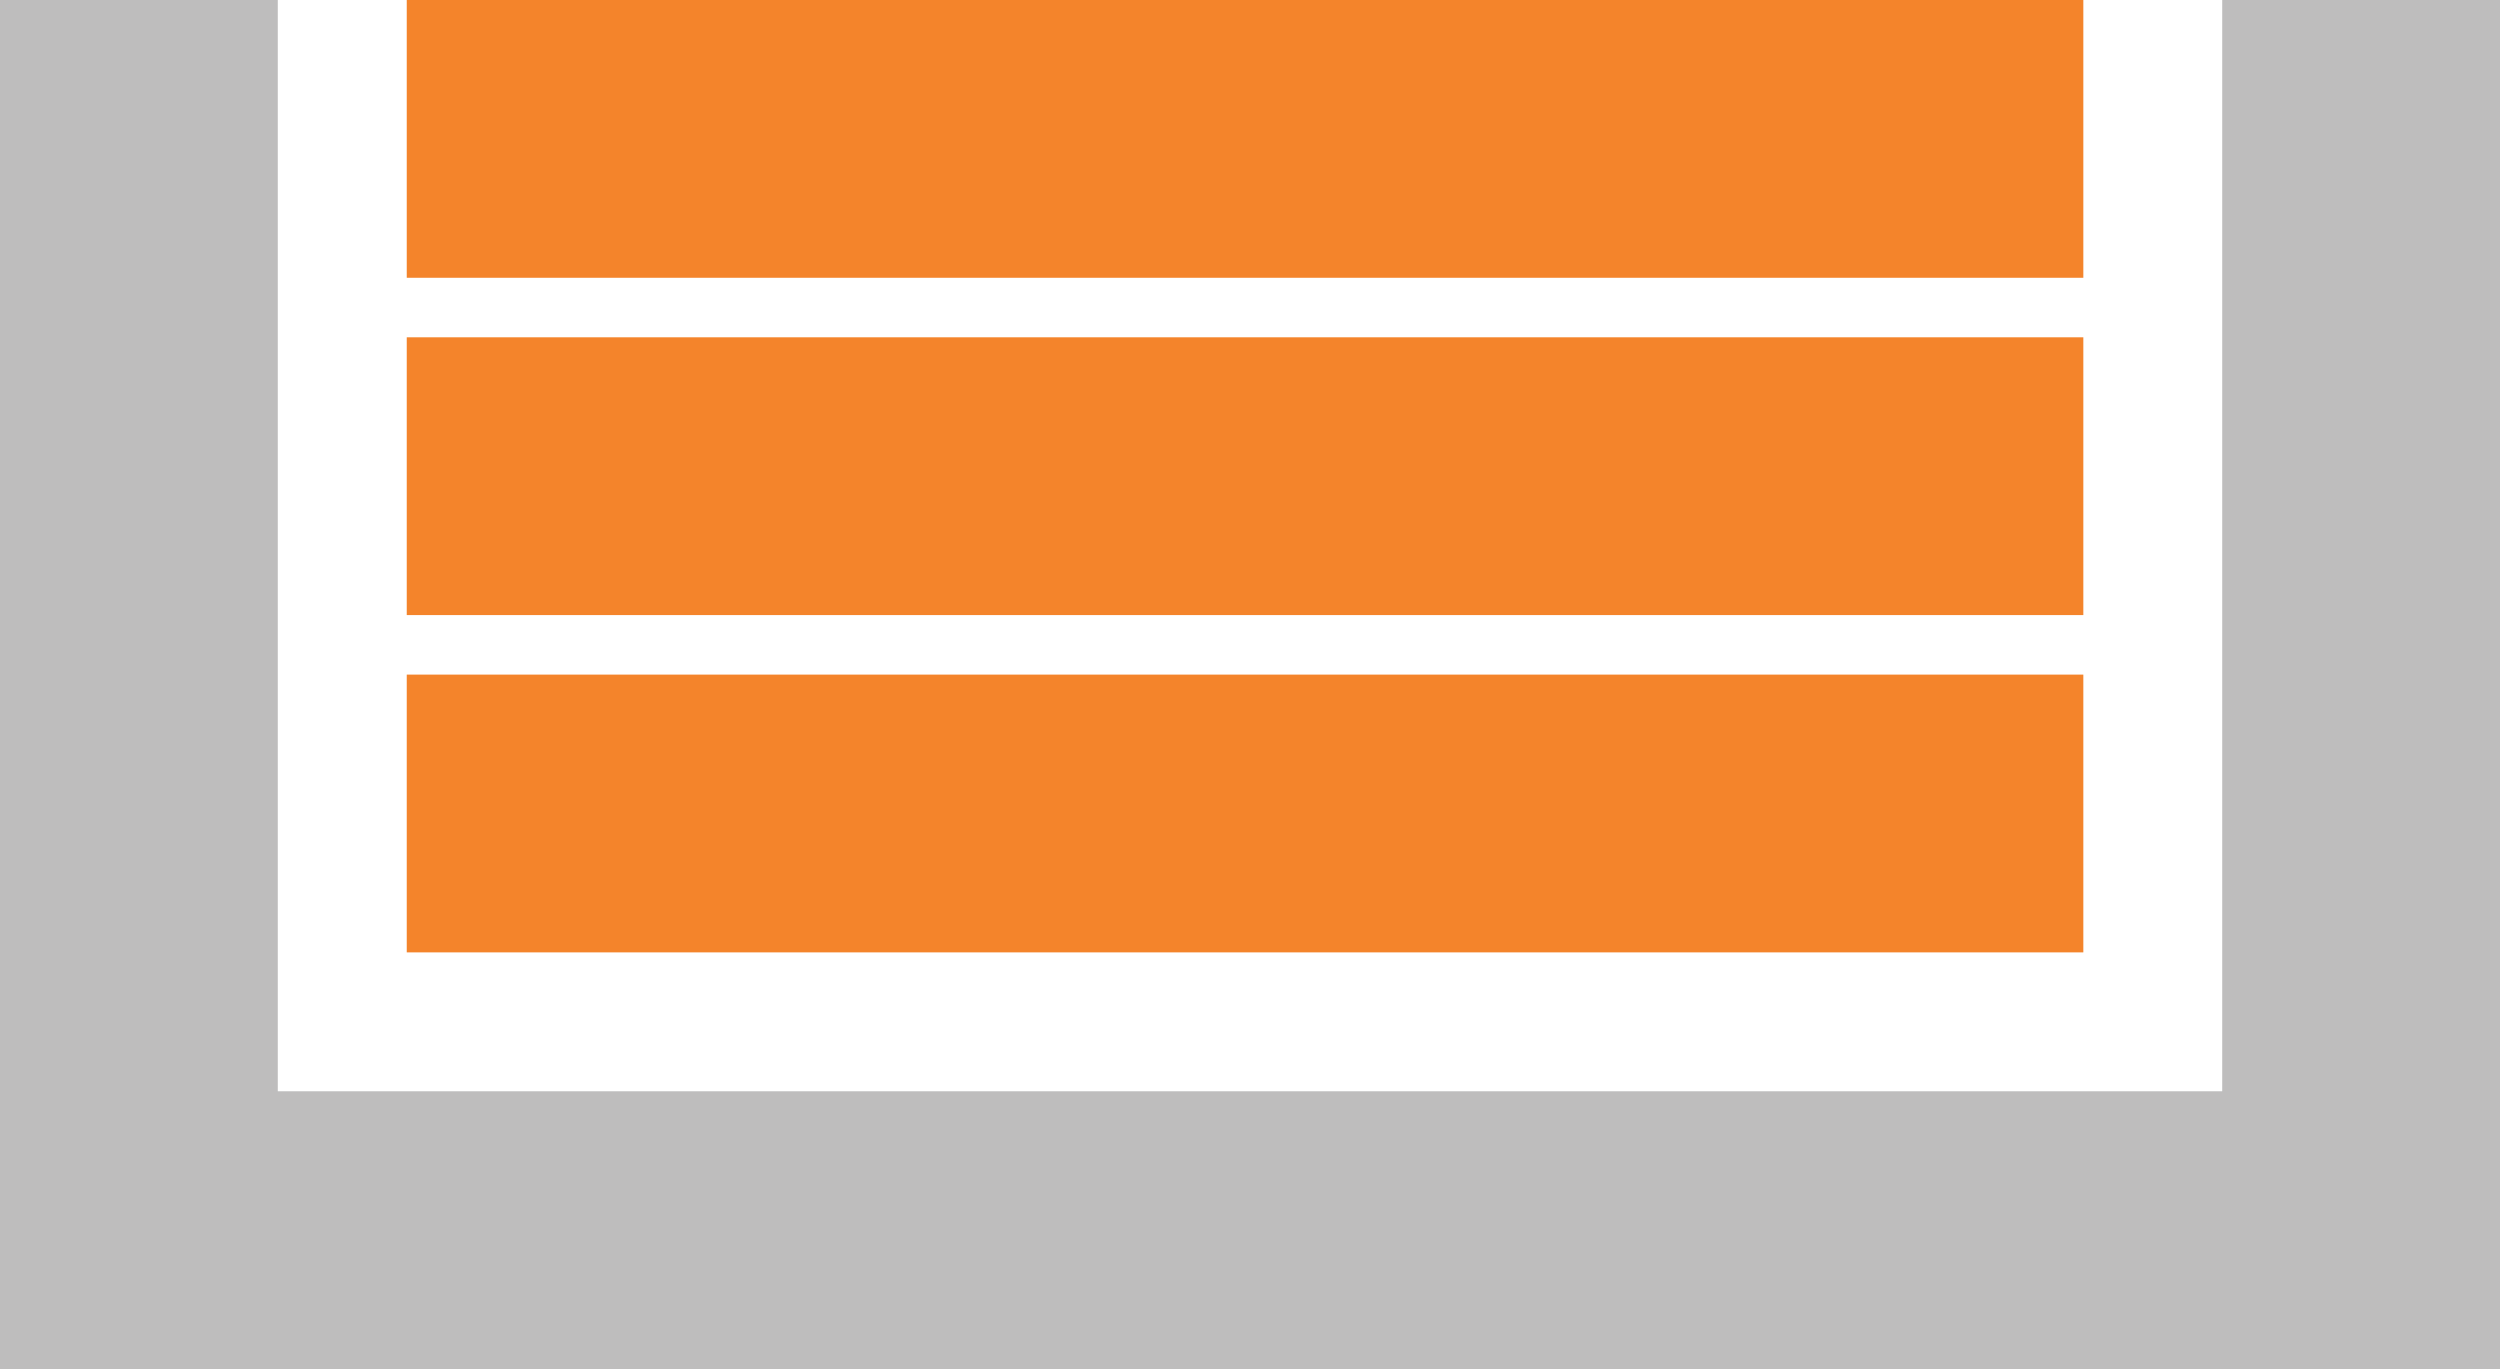 <svg width="252" height="138" viewBox="0 0 252 138" fill="none" xmlns="http://www.w3.org/2000/svg">
<rect width="28" height="138" fill="#BEBDBD"/>
<rect x="238" y="110" width="28" height="224" transform="rotate(90 238 110)" fill="#BEBDBD"/>
<rect x="210" y="68" width="28" height="169" transform="rotate(90 210 68)" fill="#F4842B"/>
<rect x="210" width="28" height="169" transform="rotate(90 210 0)" fill="#F4842B"/>
<rect x="210" y="34" width="28" height="169" transform="rotate(90 210 34)" fill="#F4842B"/>
<path d="M224 0H252V138H224V0Z" fill="#BEBDBD"/>
</svg>
